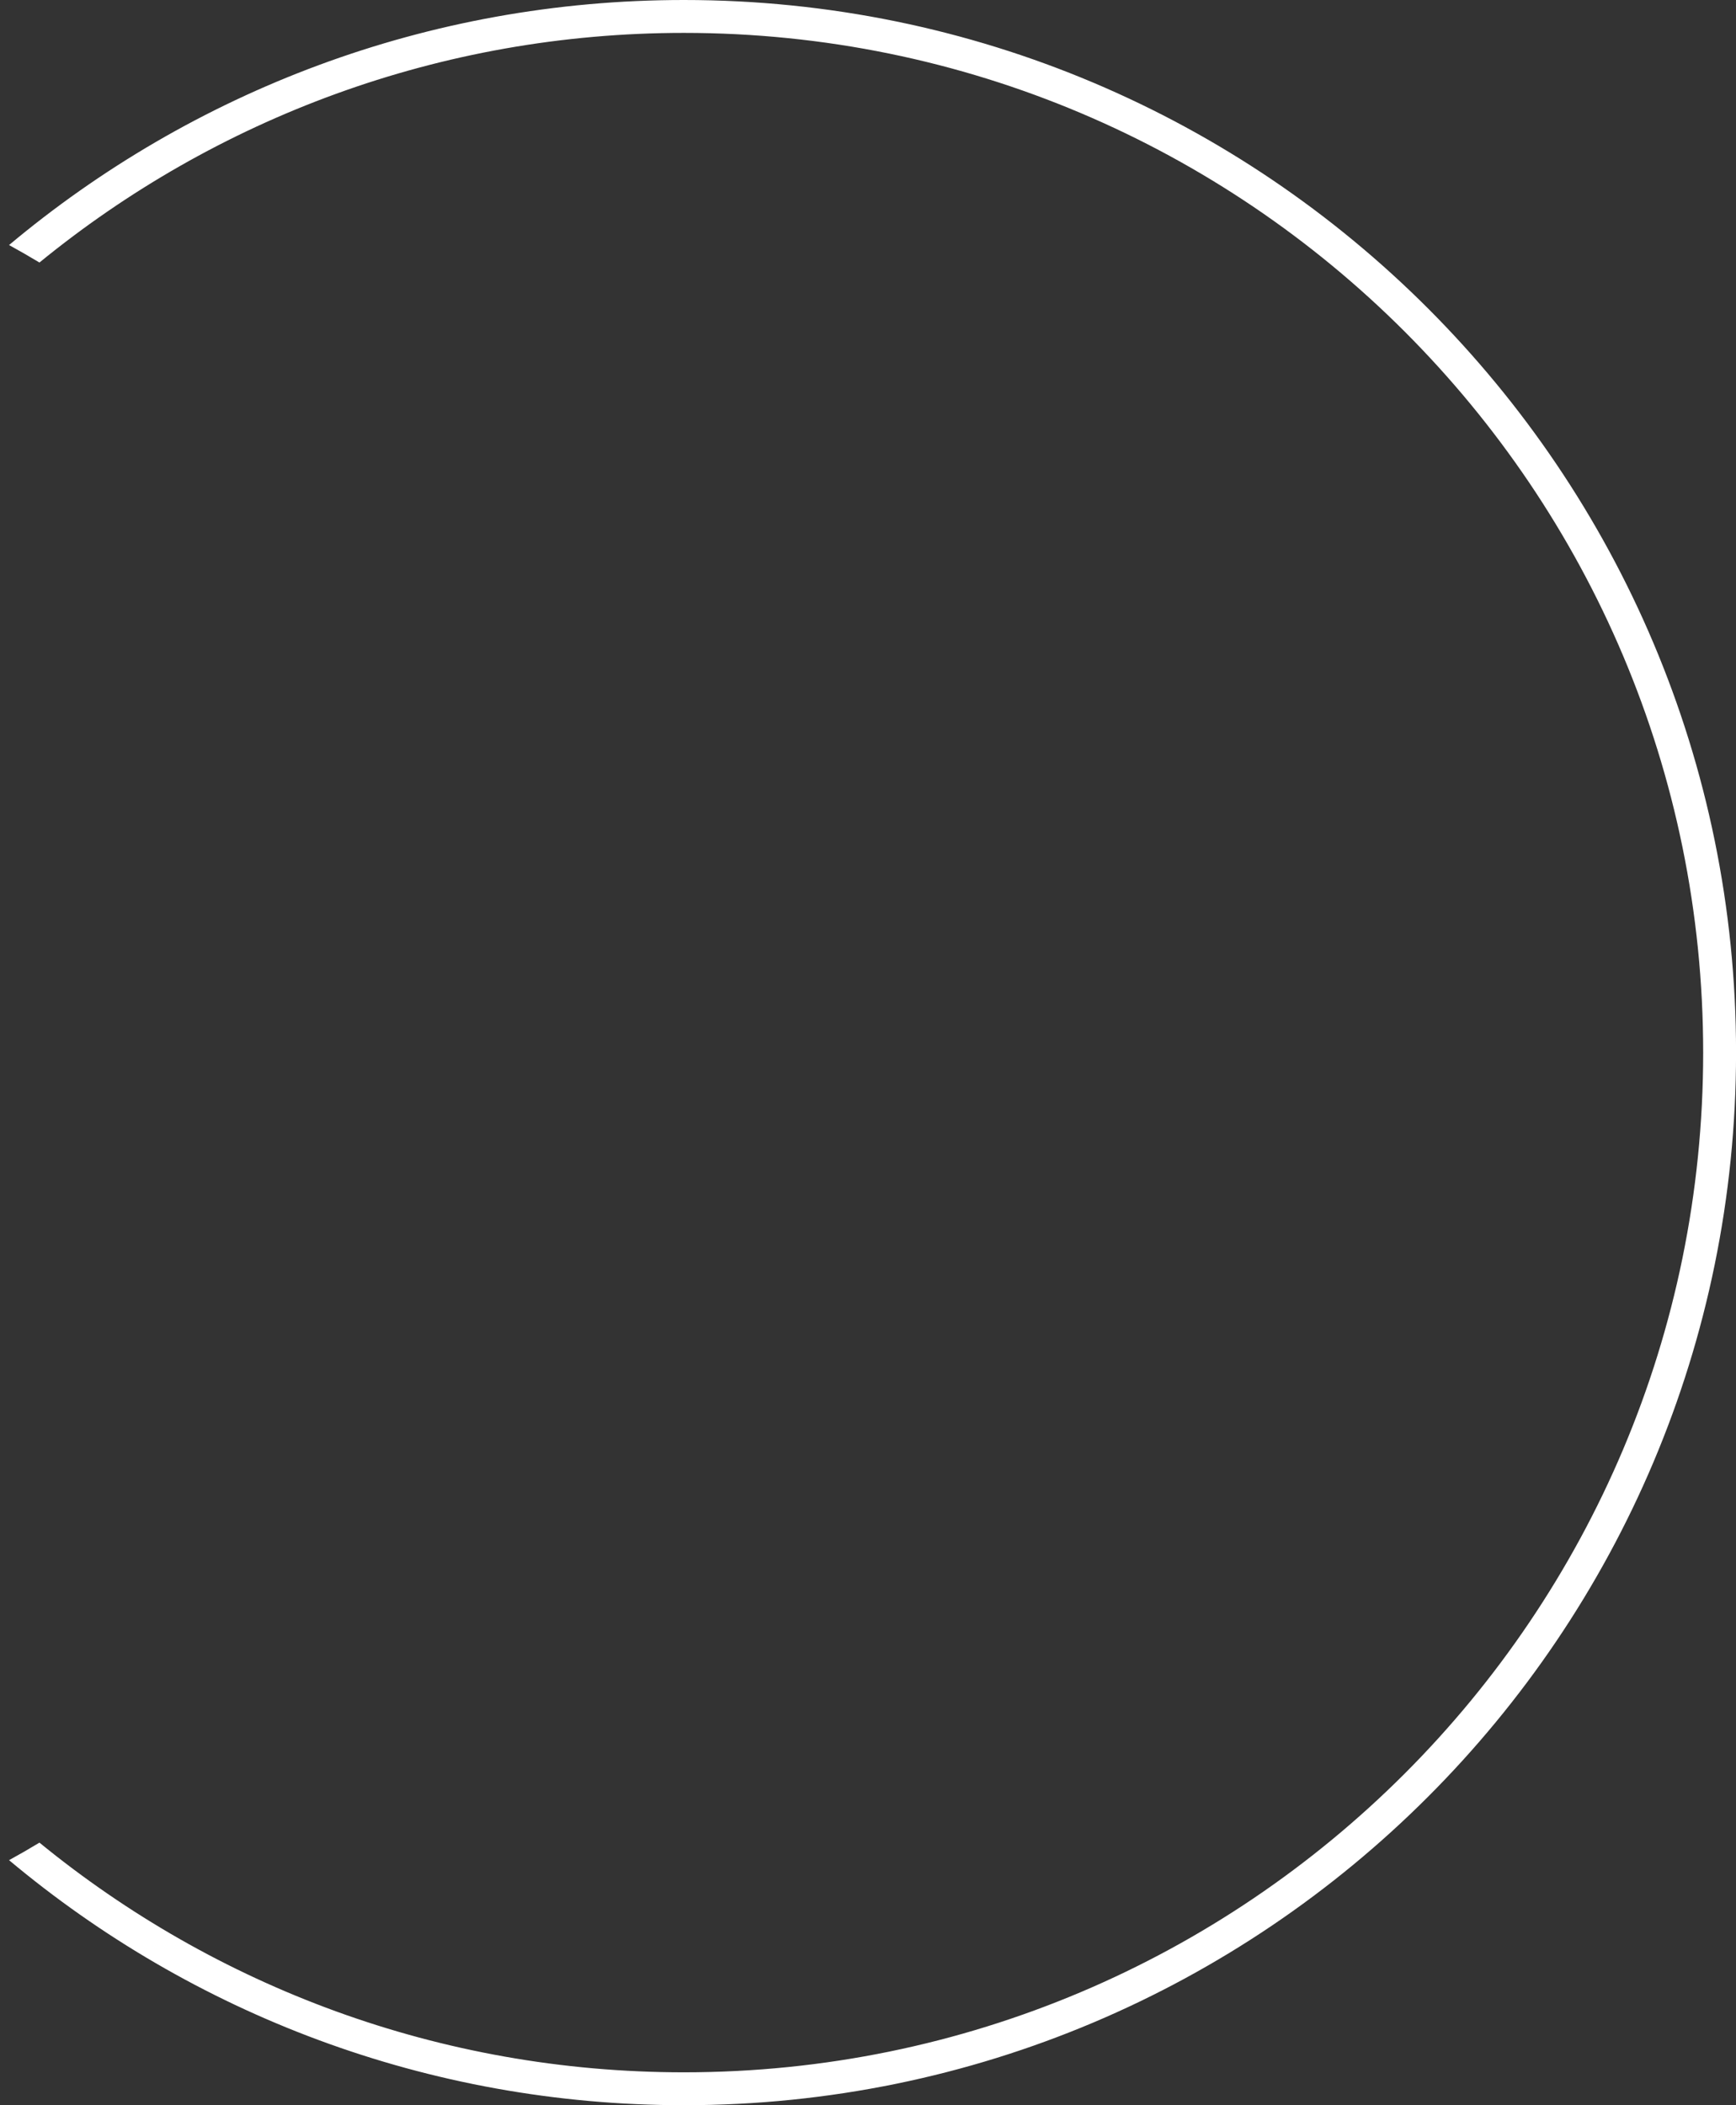 <svg width="33" height="40" viewBox="0 0 33 40" fill="none" xmlns="http://www.w3.org/2000/svg">
<rect x="0" y="0" width="33" height="40" fill="#333333" stroke="none"/>
<path fill-rule="evenodd" clip-rule="evenodd" d="M32.376 20C32.376 30.701 23.701 39.375 13.001 39.375C8.354 39.375 4.089 37.739 0.75 35.011C0.56 35.126 0.367 35.237 0.172 35.344C3.644 38.251 8.118 40 13.001 40C24.046 40 33.001 31.046 33.001 20C33.001 8.954 24.046 0 13.001 0C8.118 0 3.644 1.749 0.172 4.656C0.367 4.763 0.56 4.874 0.75 4.988C4.089 2.261 8.354 0.625 13.001 0.625C23.701 0.625 32.376 9.299 32.376 20Z" fill="white"/>
</svg>
